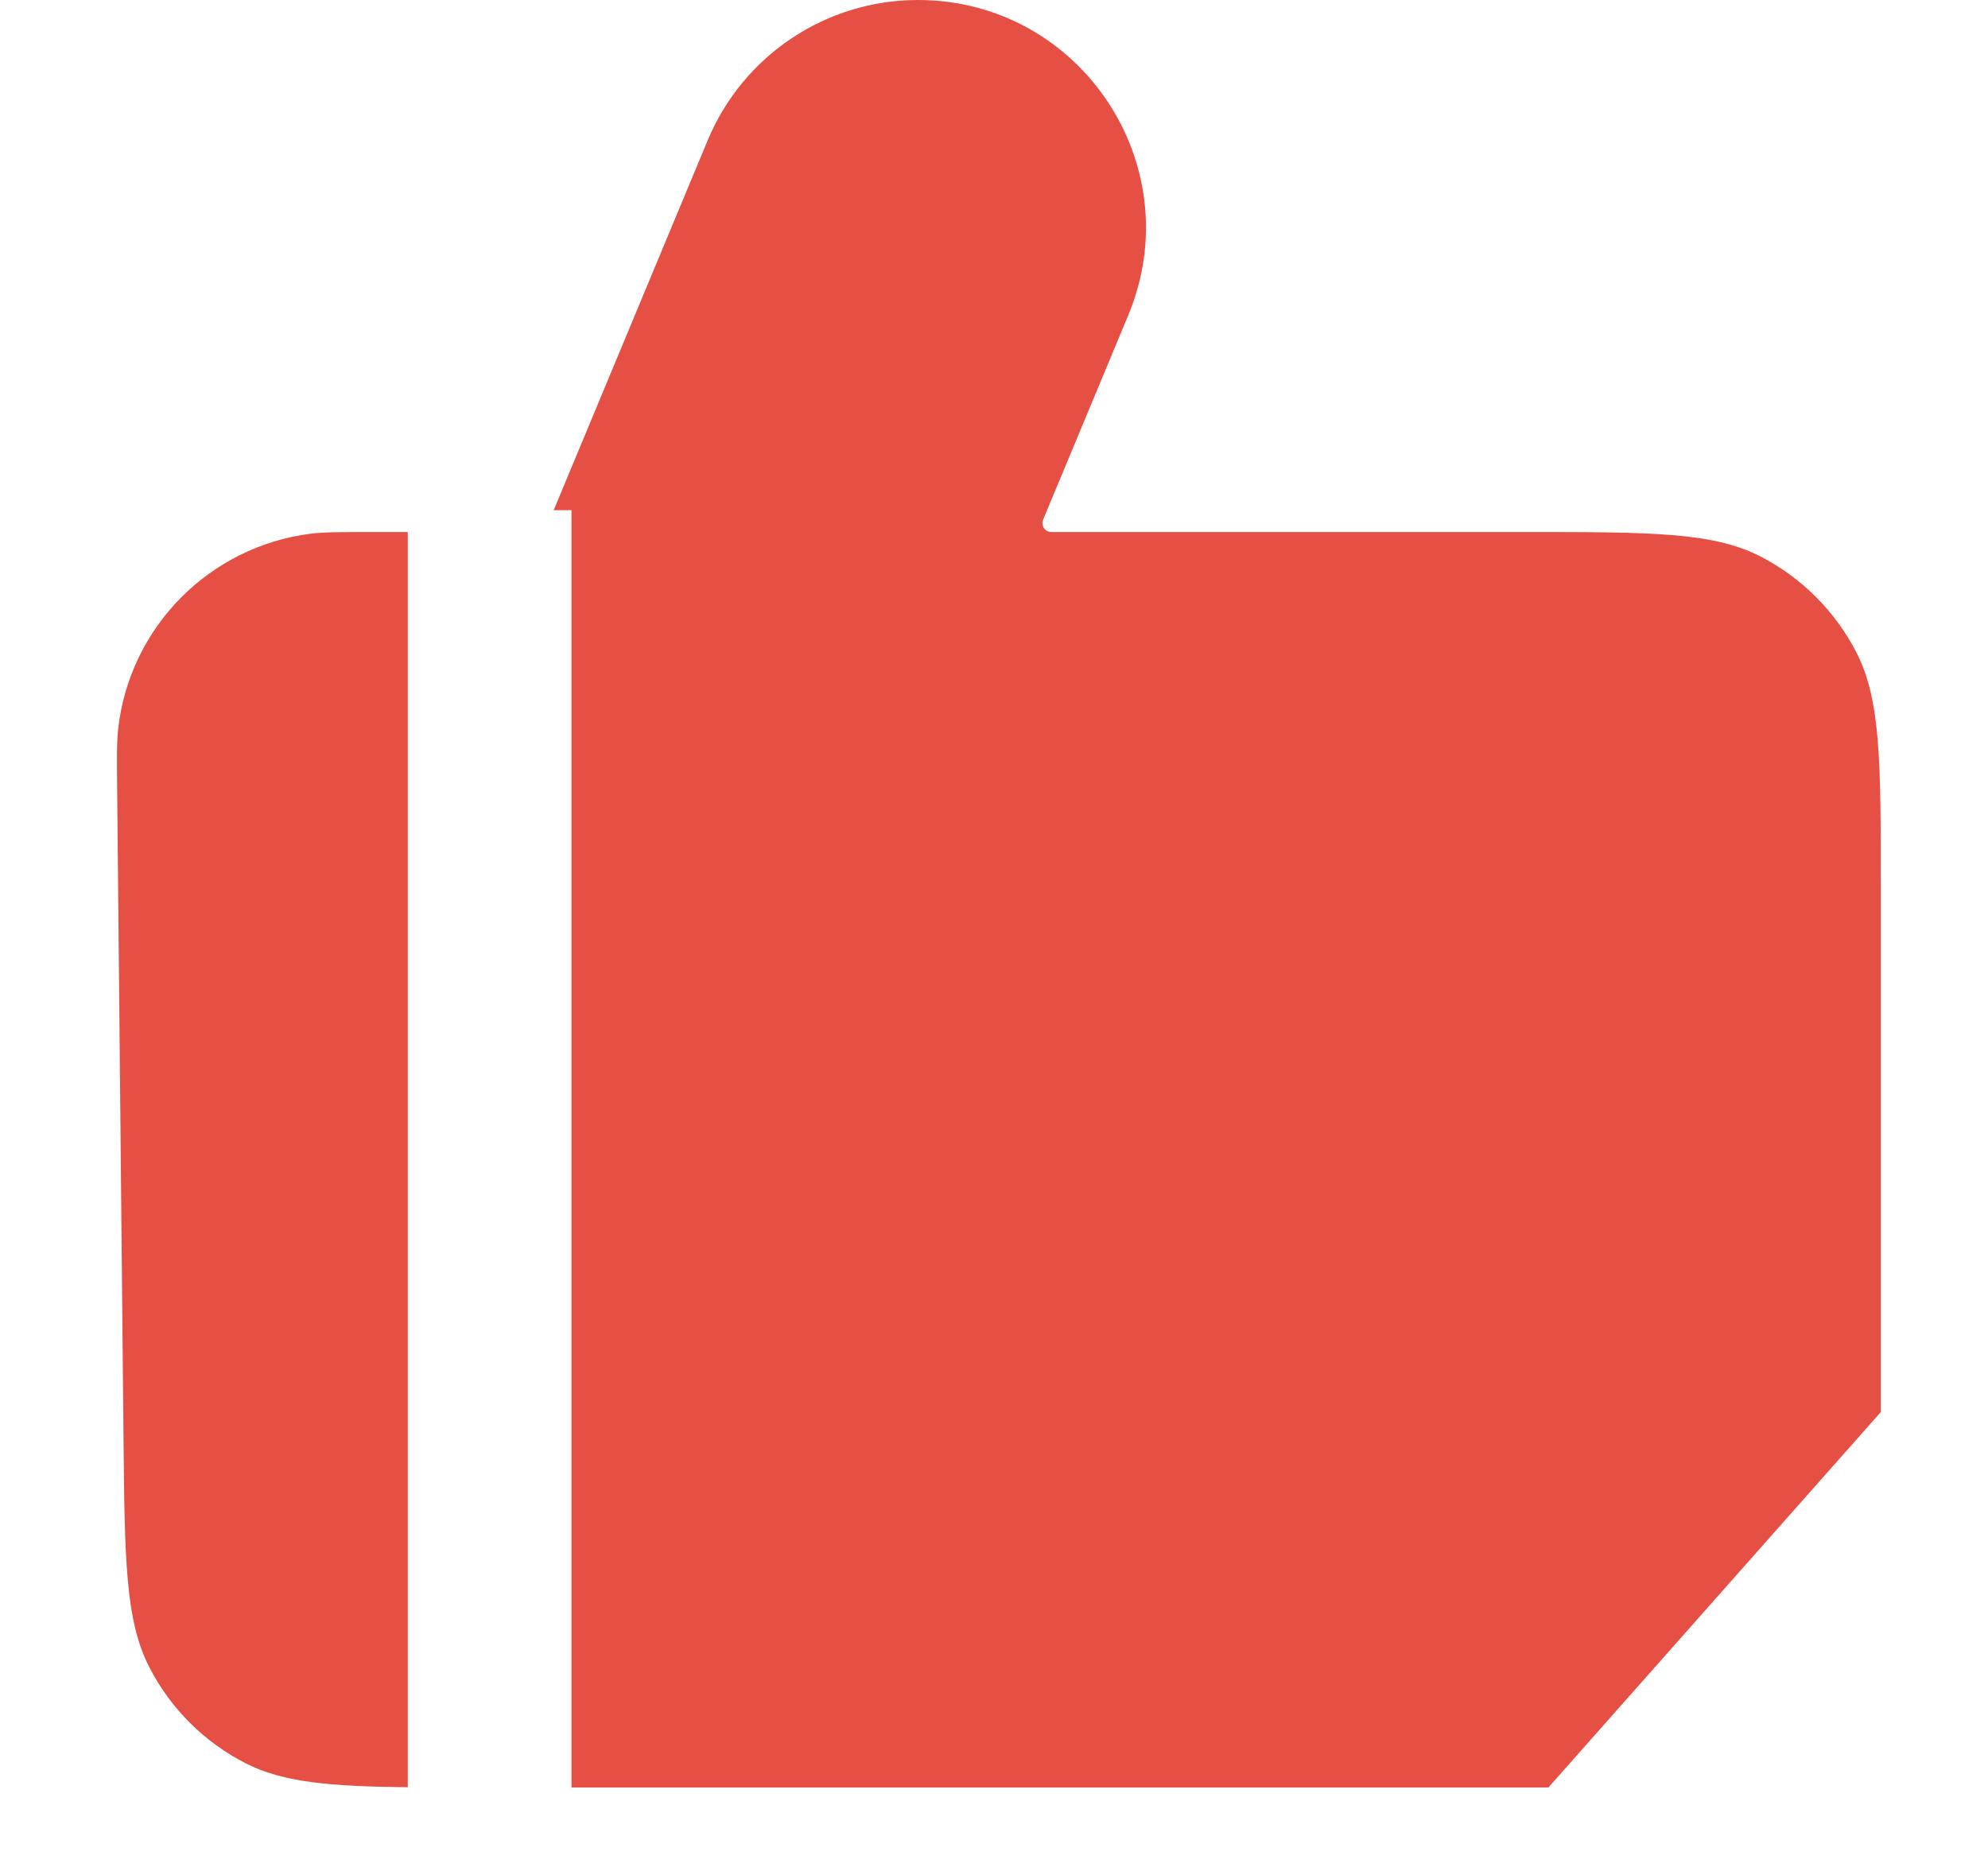 <svg width="17" height="16" viewBox="0 0 17 16" fill="none" xmlns="http://www.w3.org/2000/svg">
<path fill-rule="evenodd" clip-rule="evenodd" d="M3.487 4.55H3.195C2.915 4.55 2.776 4.55 2.658 4.564C1.792 4.673 1.111 5.36 1.011 6.228C0.998 6.345 0.999 6.485 1.002 6.764L1.056 12.284C1.066 13.335 1.071 13.861 1.279 14.262C1.462 14.616 1.751 14.902 2.106 15.082C2.424 15.242 2.818 15.277 3.487 15.284V4.55ZM4.887 15.286H13.241L16.083 12.076V7.581C16.083 6.52 16.083 5.99 15.877 5.584C15.695 5.228 15.405 4.938 15.049 4.756C14.643 4.55 14.113 4.55 13.052 4.55H8.991C8.936 4.55 8.899 4.494 8.92 4.444L9.648 2.696C10.182 1.414 9.24 0 7.85 0C7.064 0 6.355 0.473 6.052 1.199L4.743 4.343C4.74 4.35 4.737 4.357 4.734 4.363H4.887V15.286Z" fill="#E64F44"/>
</svg>
